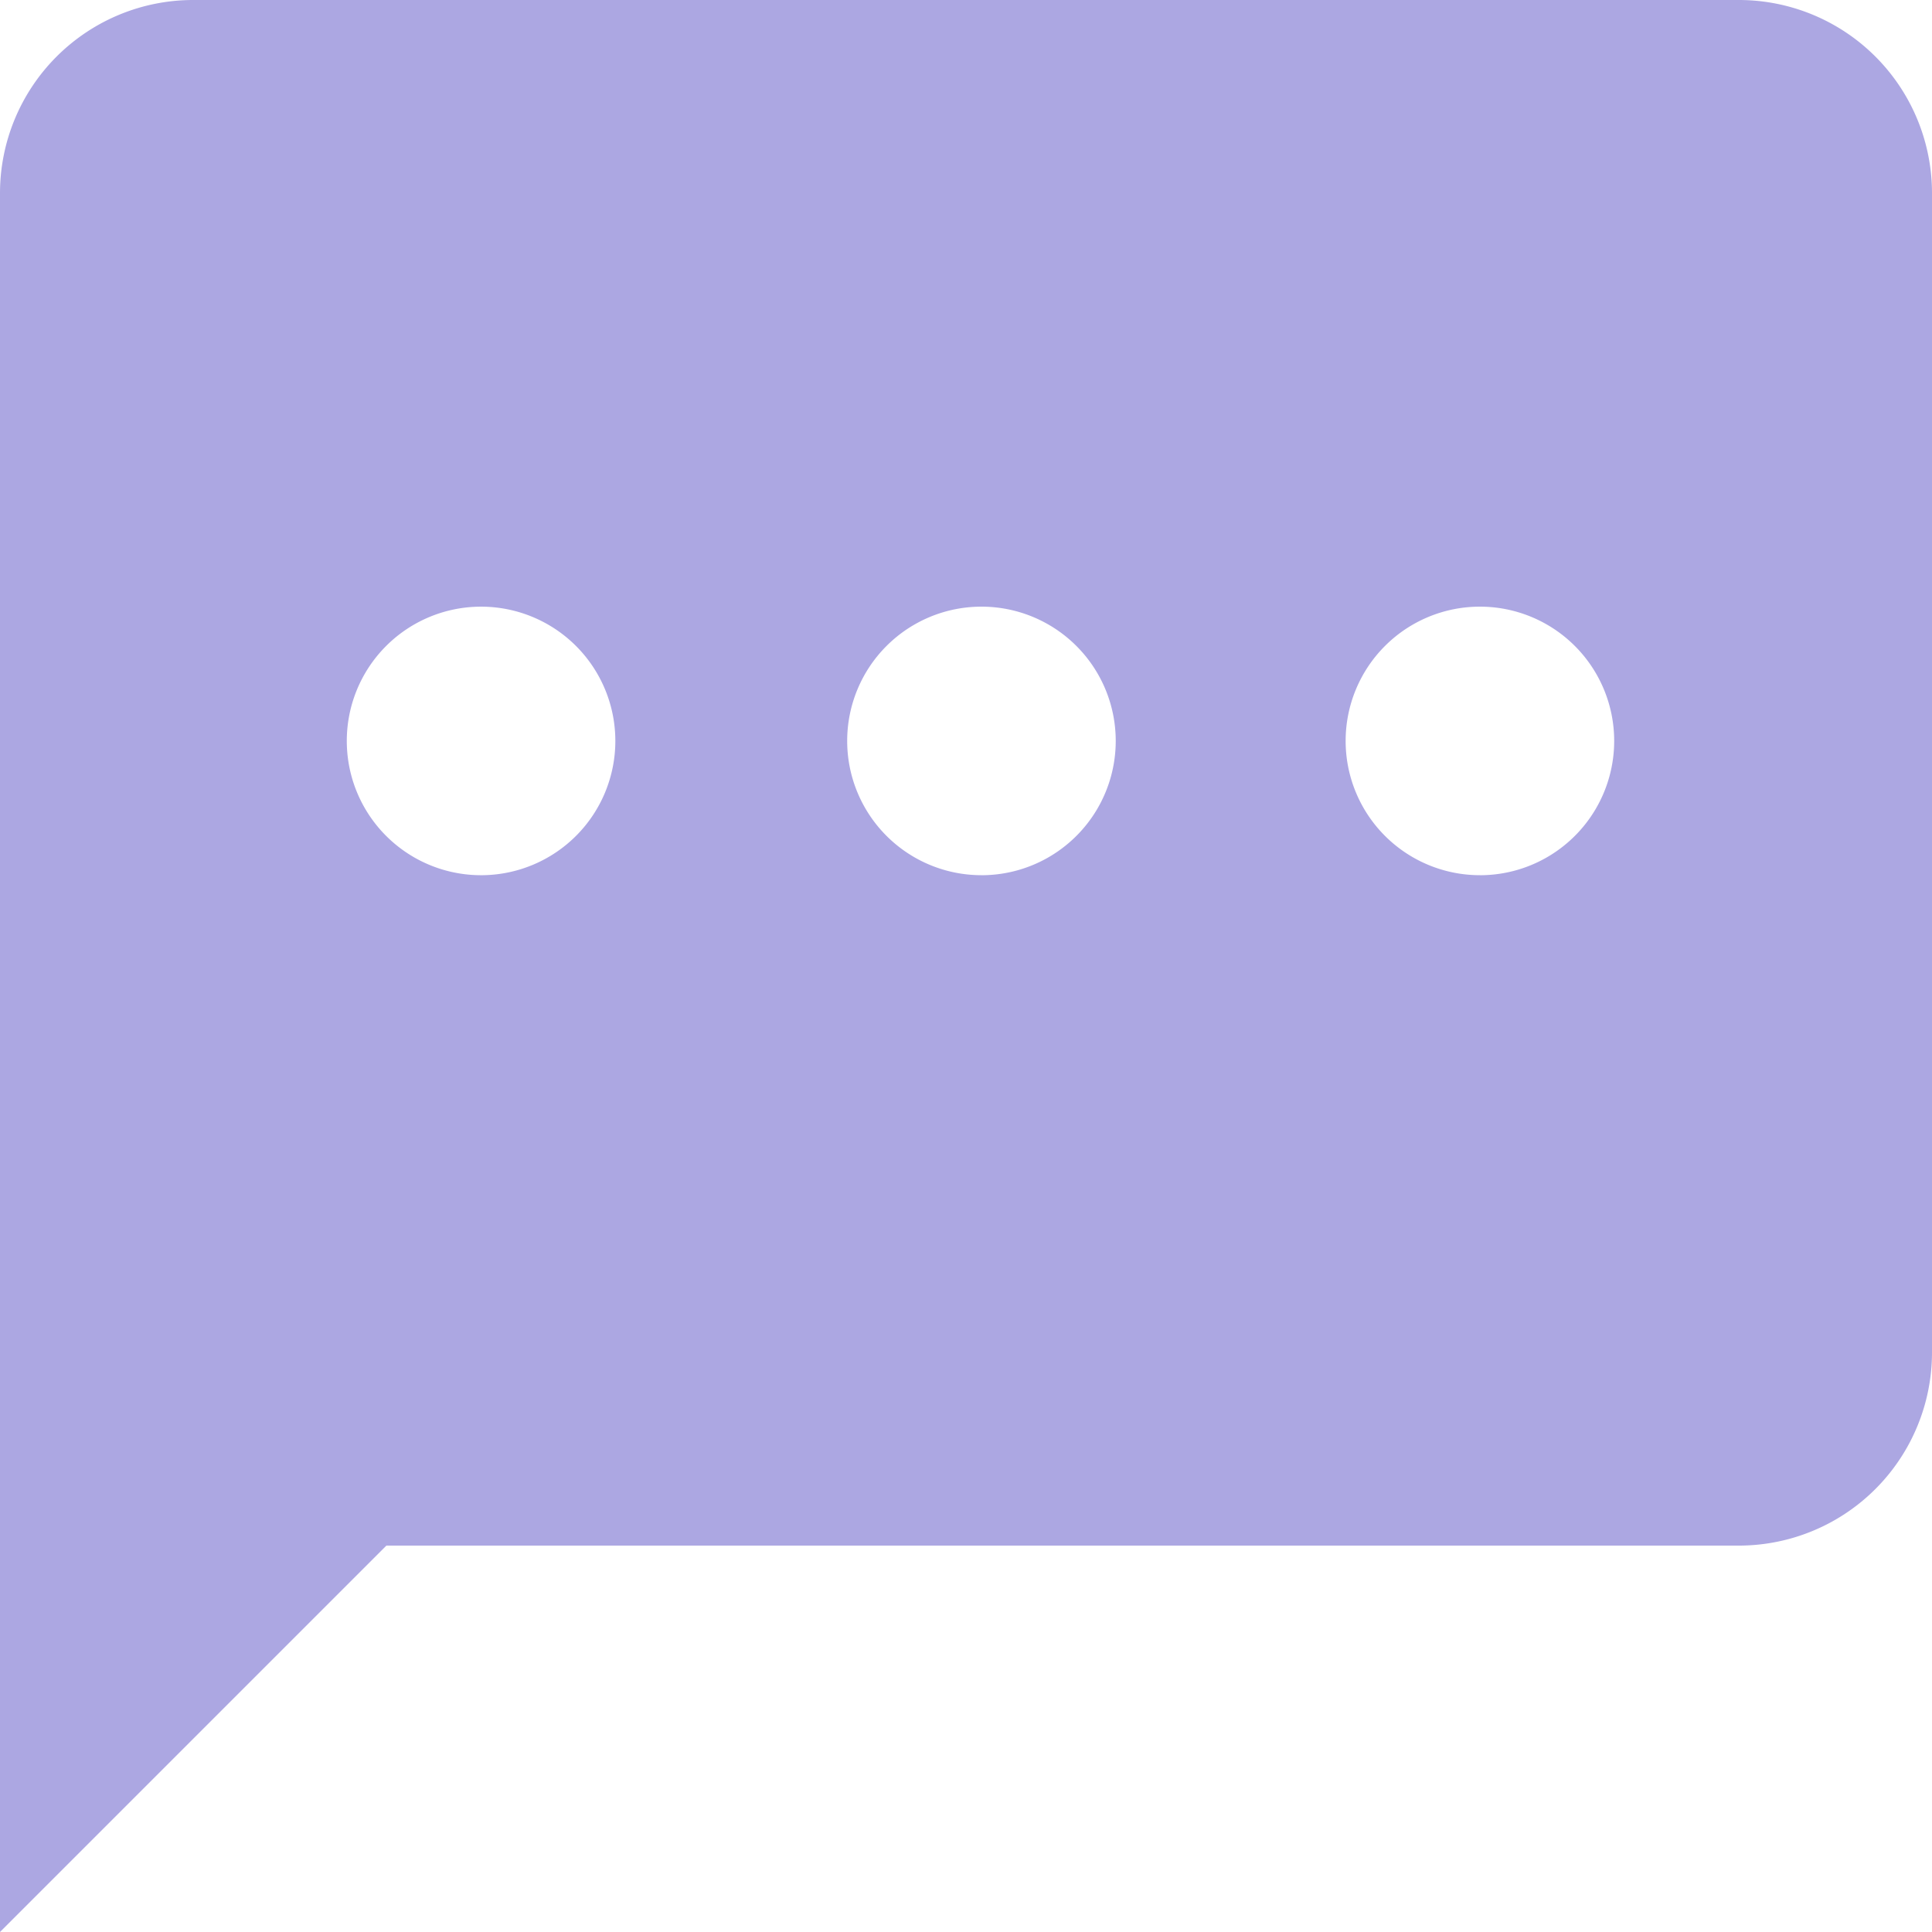 <?xml version="1.0" encoding="UTF-8"?>
<svg xmlns="http://www.w3.org/2000/svg" width="20" height="20" viewBox="0 0 20 20">
	<title>
		ongoing conversation
	</title><g fill="#aca7e2">
	<path d="M2 0a2 2 0 00-2 2v18l4-4h14a2 2 0 002-2V2a2 2 0 00-2-2zm3 9.06a1.39 1.39 0 111.37-1.39A1.39 1.39 0 015 9.06zm5.16 0a1.39 1.39 0 111.39-1.39 1.39 1.39 0 01-1.42 1.39zm5.16 0a1.39 1.39 0 111.39-1.39 1.39 1.39 0 01-1.42 1.39z"/>
</g></svg>
